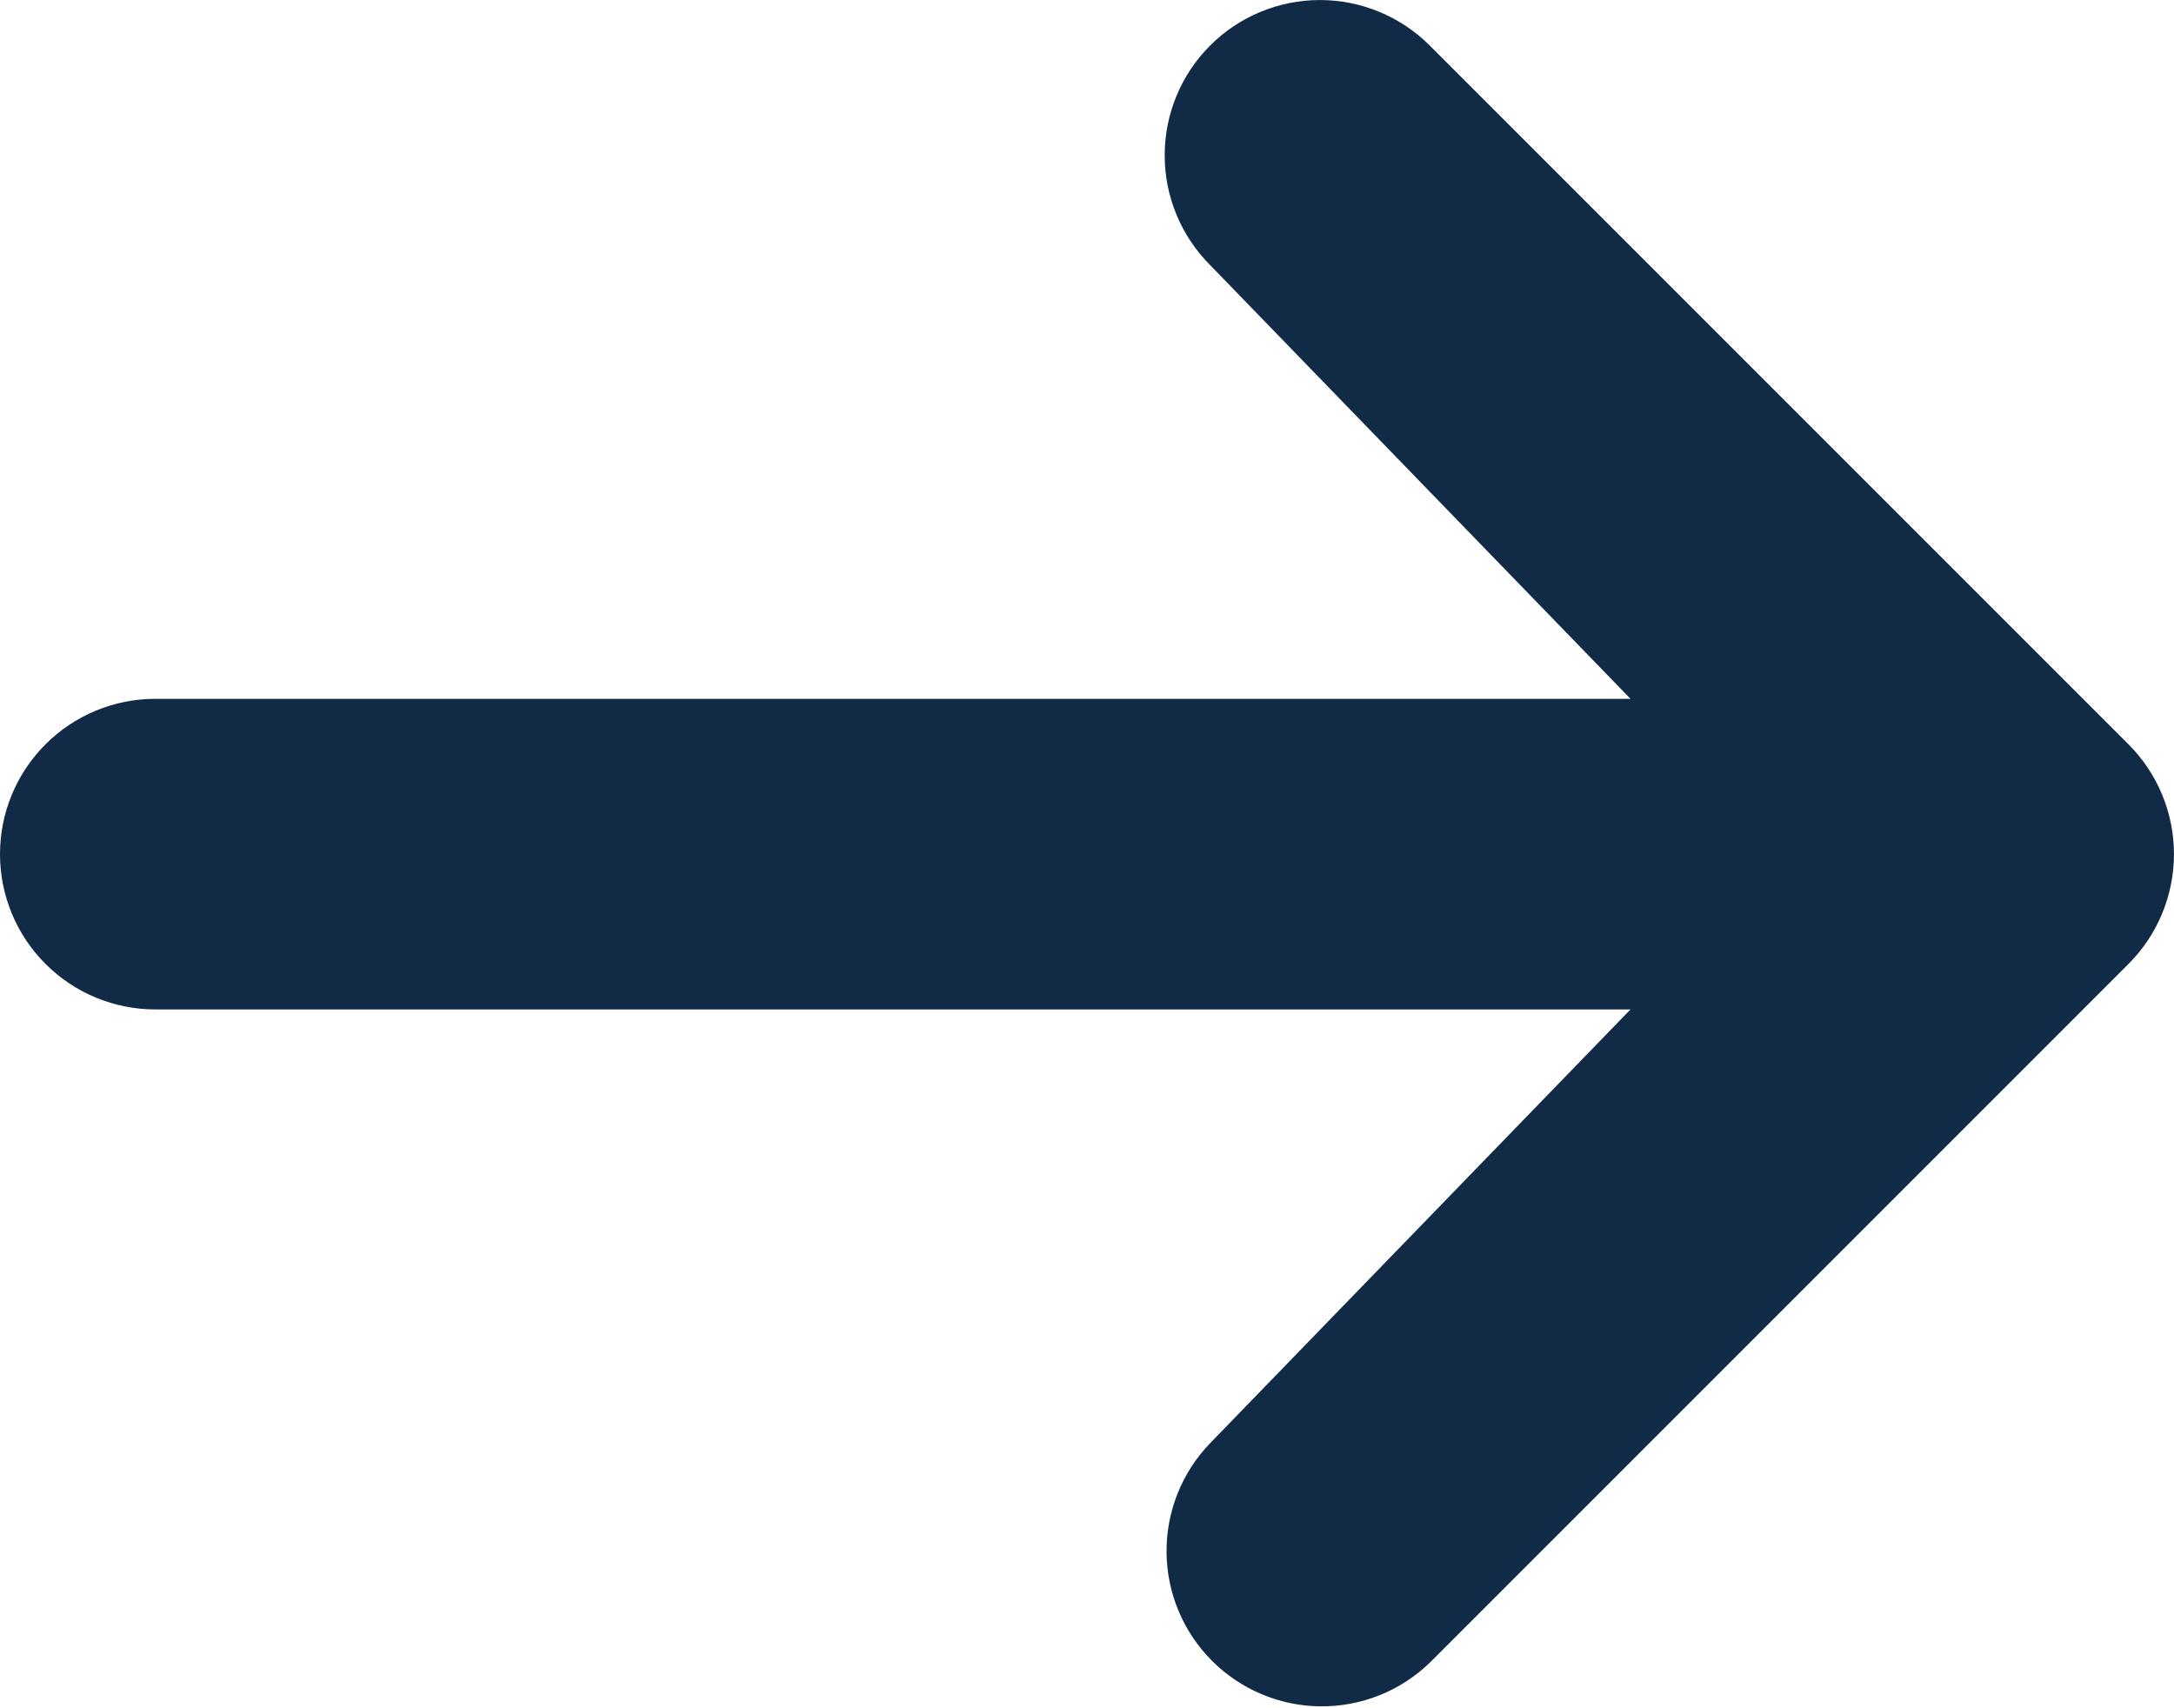 <svg width="56" height="44" viewBox="0 0 56 44" fill="none" xmlns="http://www.w3.org/2000/svg">
<path d="M31.172 1.172C31.922 0.422 32.939 0.001 34 0.001C35.061 0.001 36.078 0.422 36.828 1.172L54.828 19.172C55.578 19.922 55.999 20.939 55.999 22C55.999 23.061 55.578 24.078 54.828 24.828L36.828 42.828C36.074 43.557 35.063 43.96 34.014 43.951C32.966 43.942 31.962 43.521 31.221 42.779C30.479 42.038 30.058 41.034 30.049 39.986C30.04 38.937 30.443 37.926 31.172 37.172L42 26H4C2.939 26 1.922 25.579 1.172 24.828C0.421 24.078 0 23.061 0 22C0 20.939 0.421 19.922 1.172 19.172C1.922 18.421 2.939 18 4 18H42L31.172 6.828C30.422 6.078 30.001 5.061 30.001 4C30.001 2.939 30.422 1.922 31.172 1.172Z" fill="#112A46"/>
</svg>
